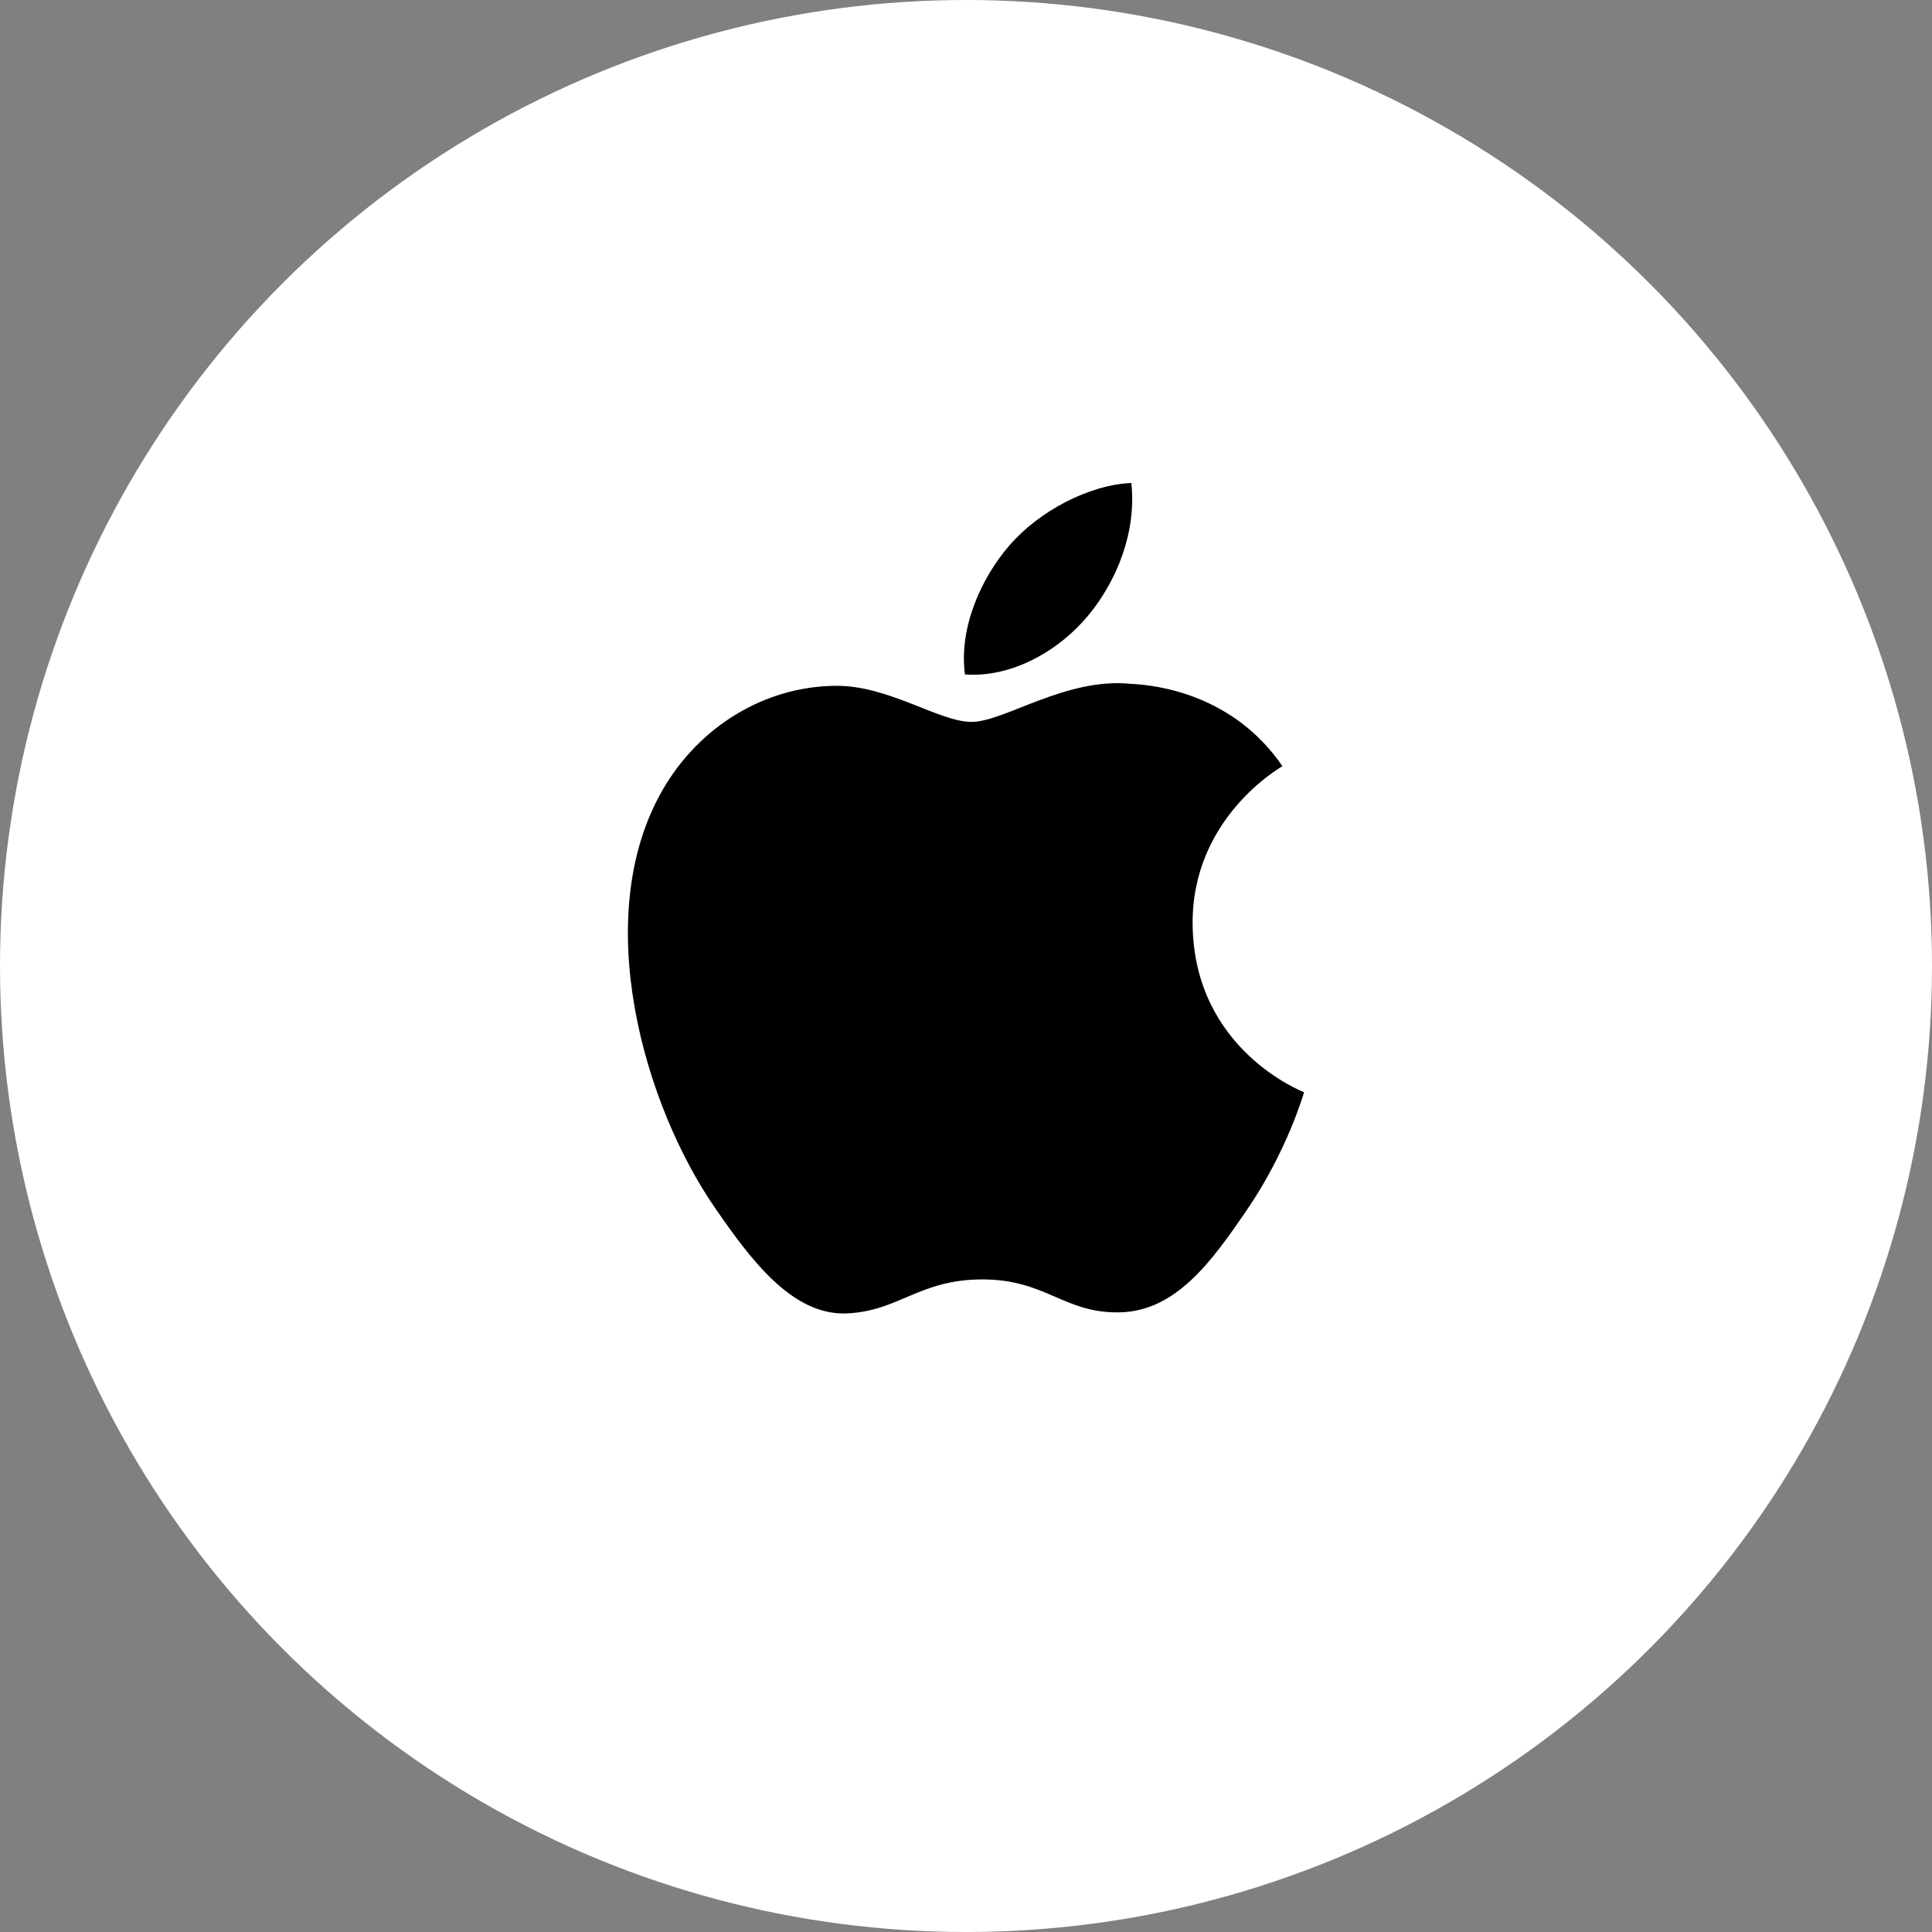 <svg width="40" height="40" fill="none" xmlns="http://www.w3.org/2000/svg"><rect width="100%" height="100%" fill="#808080" stroke="none"/><circle cx="20" cy="20" r="20" fill="#fff"/><path d="M24.692 19.134c.024 2.602 2.283 3.468 2.308 3.48-.02.06-.36 1.233-1.19 2.445-.716 1.047-1.46 2.09-2.632 2.112-1.151.022-1.521-.682-2.838-.682-1.315 0-1.727.66-2.817.704-1.13.042-1.992-1.133-2.714-2.177-1.477-2.134-2.605-6.032-1.09-8.662.753-1.307 2.098-2.134 3.558-2.155 1.11-.021 2.159.747 2.837.747.679 0 1.953-.924 3.292-.788.56.023 2.134.226 3.145 1.705-.082.05-1.878 1.096-1.859 3.271zm-2.163-6.389c.6-.726 1.004-1.738.894-2.745-.865.035-1.912.577-2.533 1.303-.556.643-1.043 1.673-.912 2.66.965.074 1.95-.49 2.55-1.218" fill="#000"/></svg>